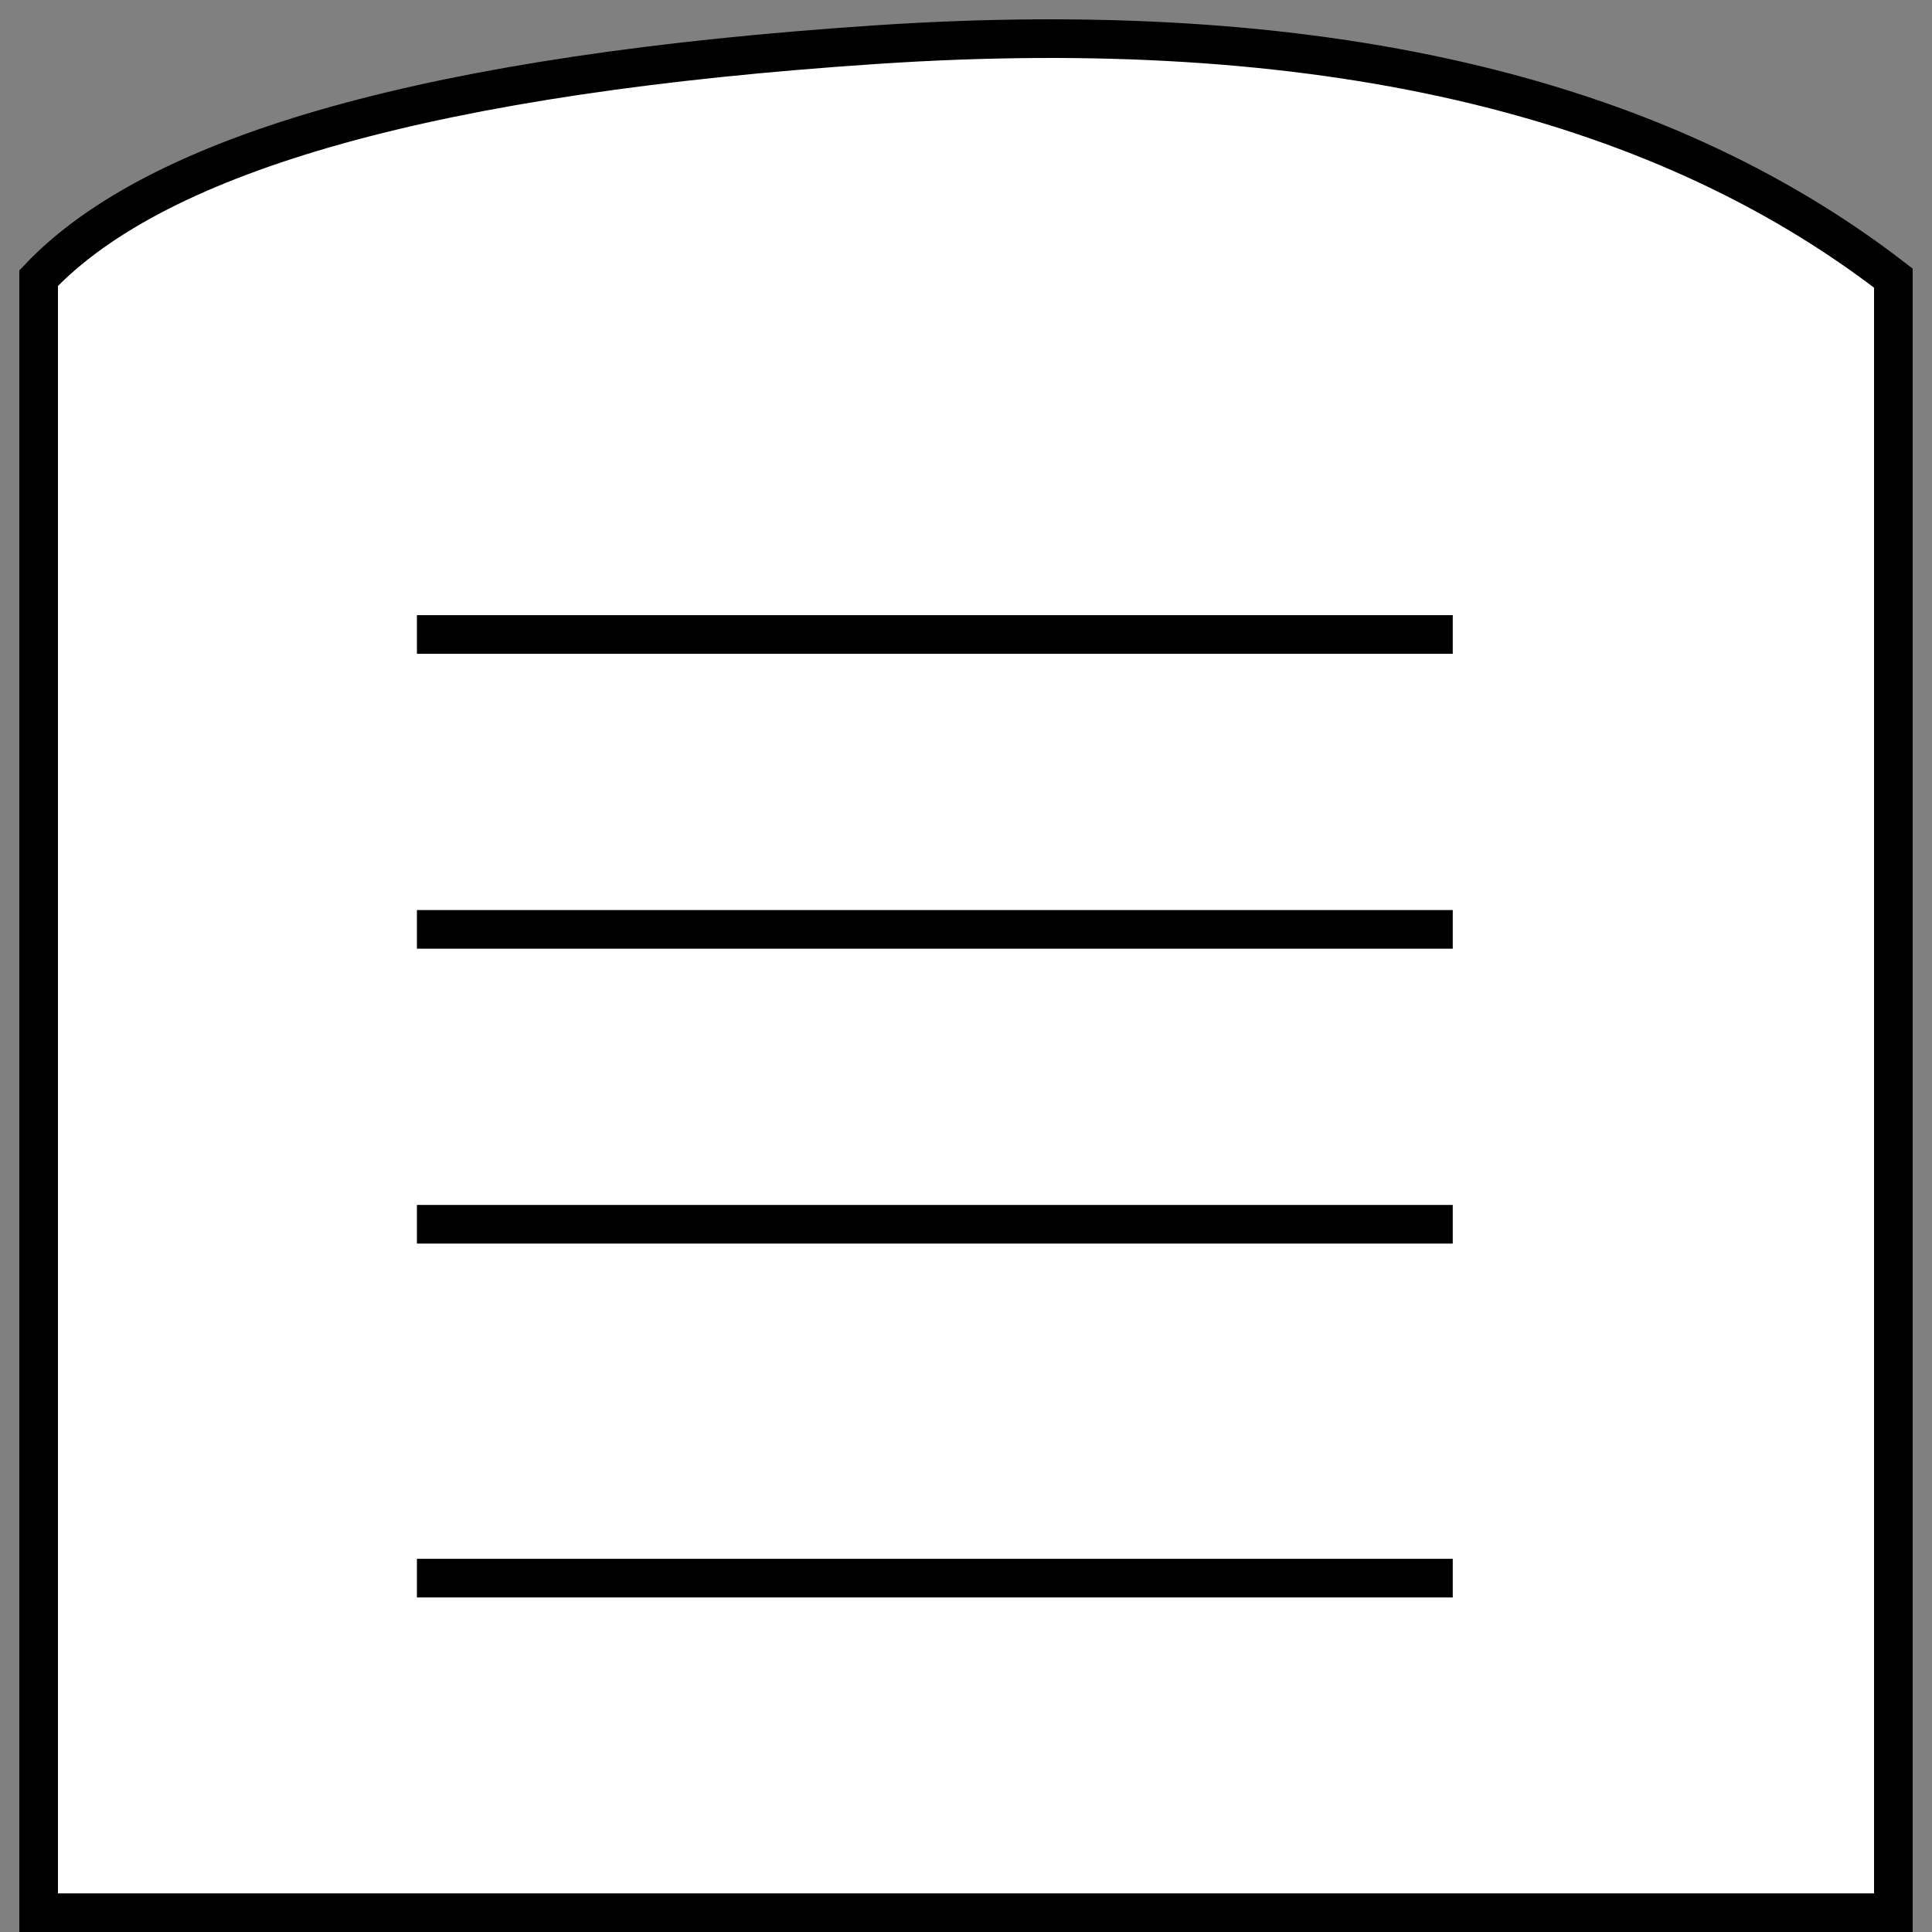 <?xml version="1.0" encoding="UTF-8" standalone="no"?>
<!-- Generator: Gravit.io -->
<svg xmlns="http://www.w3.org/2000/svg" xmlns:xlink="http://www.w3.org/1999/xlink" style="isolation:isolate" viewBox="0 0 50 50" width="50pt" height="50pt"><rect x="0" y="0" width="50" height="50" fill="#808080" stroke="none"/><defs><clipPath id="_clipPath_YmjvRro7y9wVo4xOVvxkHV9NYVcGAjLl"><rect width="50" height="50"/></clipPath></defs><g clip-path="url(#_clipPath_YmjvRro7y9wVo4xOVvxkHV9NYVcGAjLl)"><path d=" M 1 49.5 L 49 49.5 L 49 7.198 Q 39.71 0.021 22.677 1.155 Q 5.645 2.288 1 7.198 L 1 49.5 Z " fill="rgb(255,255,255)" vector-effect="non-scaling-stroke" stroke-width="1" stroke="rgb(0,0,0)" stroke-linejoin="miter" stroke-linecap="square" stroke-miterlimit="3"/><path d=" M 37.097 31.684 L 11.29 31.684 L 11.29 31.684" fill="rgb(255,255,255)" vector-effect="non-scaling-stroke" stroke-width="1" stroke="rgb(0,0,0)" stroke-linejoin="miter" stroke-linecap="square" stroke-miterlimit="3"/><line x1="11.29" y1="24.052" x2="37.097" y2="24.052" vector-effect="non-scaling-stroke" stroke-width="1" stroke="rgb(0,0,0)" stroke-linejoin="miter" stroke-linecap="square" stroke-miterlimit="3"/><line x1="11.29" y1="16.42" x2="37.097" y2="16.42" vector-effect="non-scaling-stroke" stroke-width="1" stroke="rgb(0,0,0)" stroke-linejoin="miter" stroke-linecap="square" stroke-miterlimit="3"/><path d=" M 11.29 40.842 L 37.097 40.842 L 37.097 40.842 L 37.097 40.842 L 37.097 40.842" fill="none" vector-effect="non-scaling-stroke" stroke-width="1" stroke="rgb(0,0,0)" stroke-linejoin="miter" stroke-linecap="square" stroke-miterlimit="3"/></g></svg>
